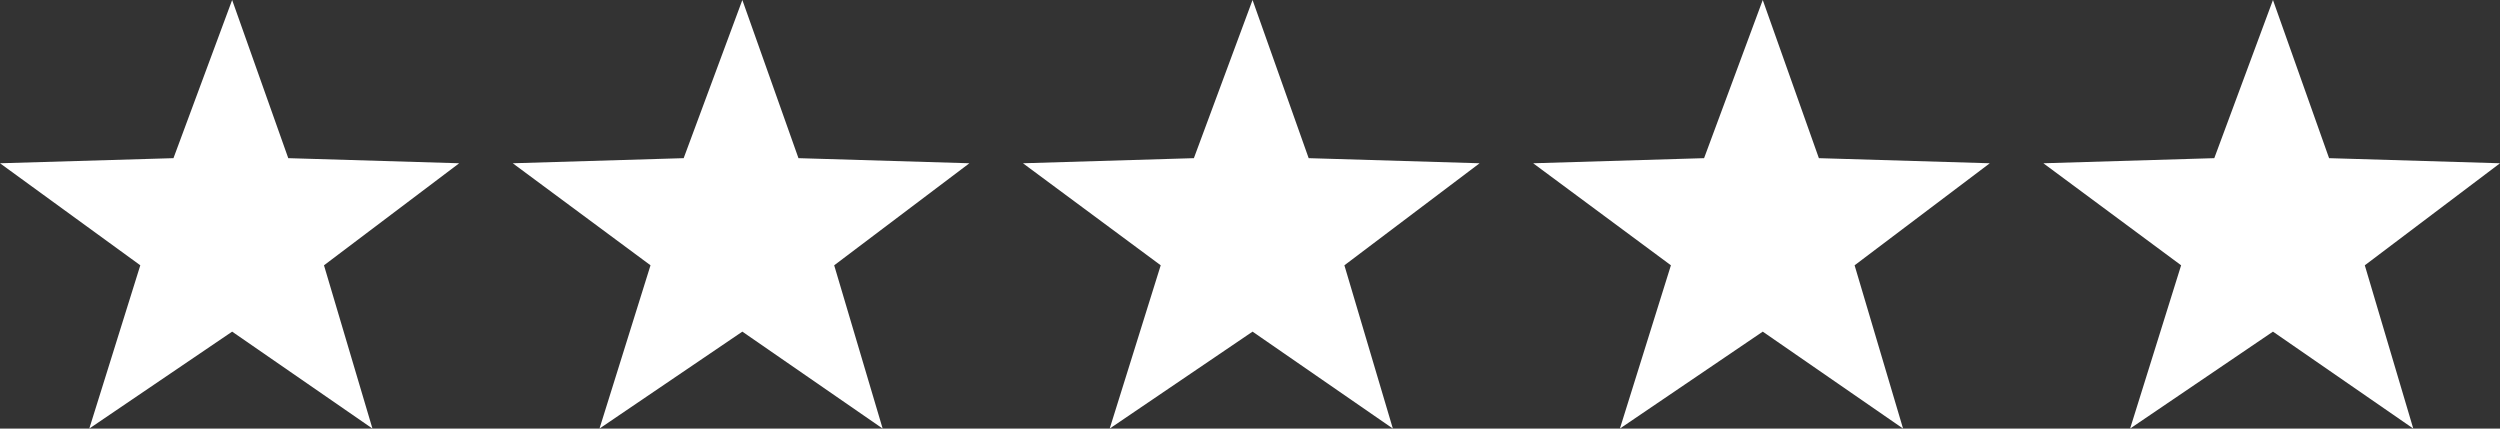<?xml version="1.0" encoding="UTF-8" standalone="no"?>
<svg xmlns:xlink="http://www.w3.org/1999/xlink" height="8.4px" width="49.0px" xmlns="http://www.w3.org/2000/svg">
  <rect width="100%" height="100%" fill="#333333" stroke="none"/>
  <g transform="matrix(1.0, 0.0, 0.0, 1.0, 24.5, -33.4)">
    <path d="M20.05 33.4 L21.15 36.5 24.5 36.6 21.85 38.6 22.8 41.8 20.05 39.9 17.25 41.8 18.25 38.6 15.55 36.6 18.9 36.5 20.05 33.4 M14.5 36.6 L11.85 38.6 12.8 41.8 10.05 39.9 7.25 41.8 8.25 38.6 5.55 36.6 8.9 36.5 10.05 33.4 11.15 36.5 14.5 36.6 M4.5 36.6 L1.85 38.6 2.8 41.8 0.05 39.9 -2.75 41.8 -1.75 38.6 -4.45 36.6 -1.1 36.5 0.05 33.4 1.15 36.5 4.5 36.6 M-21.75 38.6 L-24.5 36.6 -21.1 36.5 -19.95 33.4 -18.85 36.5 -15.5 36.6 -18.15 38.6 -17.2 41.8 -19.95 39.9 -22.75 41.8 -21.75 38.6 M-5.5 36.6 L-8.15 38.6 -7.2 41.8 -9.95 39.9 -12.75 41.8 -11.75 38.6 -14.45 36.6 -11.1 36.5 -9.95 33.4 -8.85 36.5 -5.5 36.6" fill="#ffffff" fill-rule="evenodd" stroke="none"/>
  </g>
</svg>
